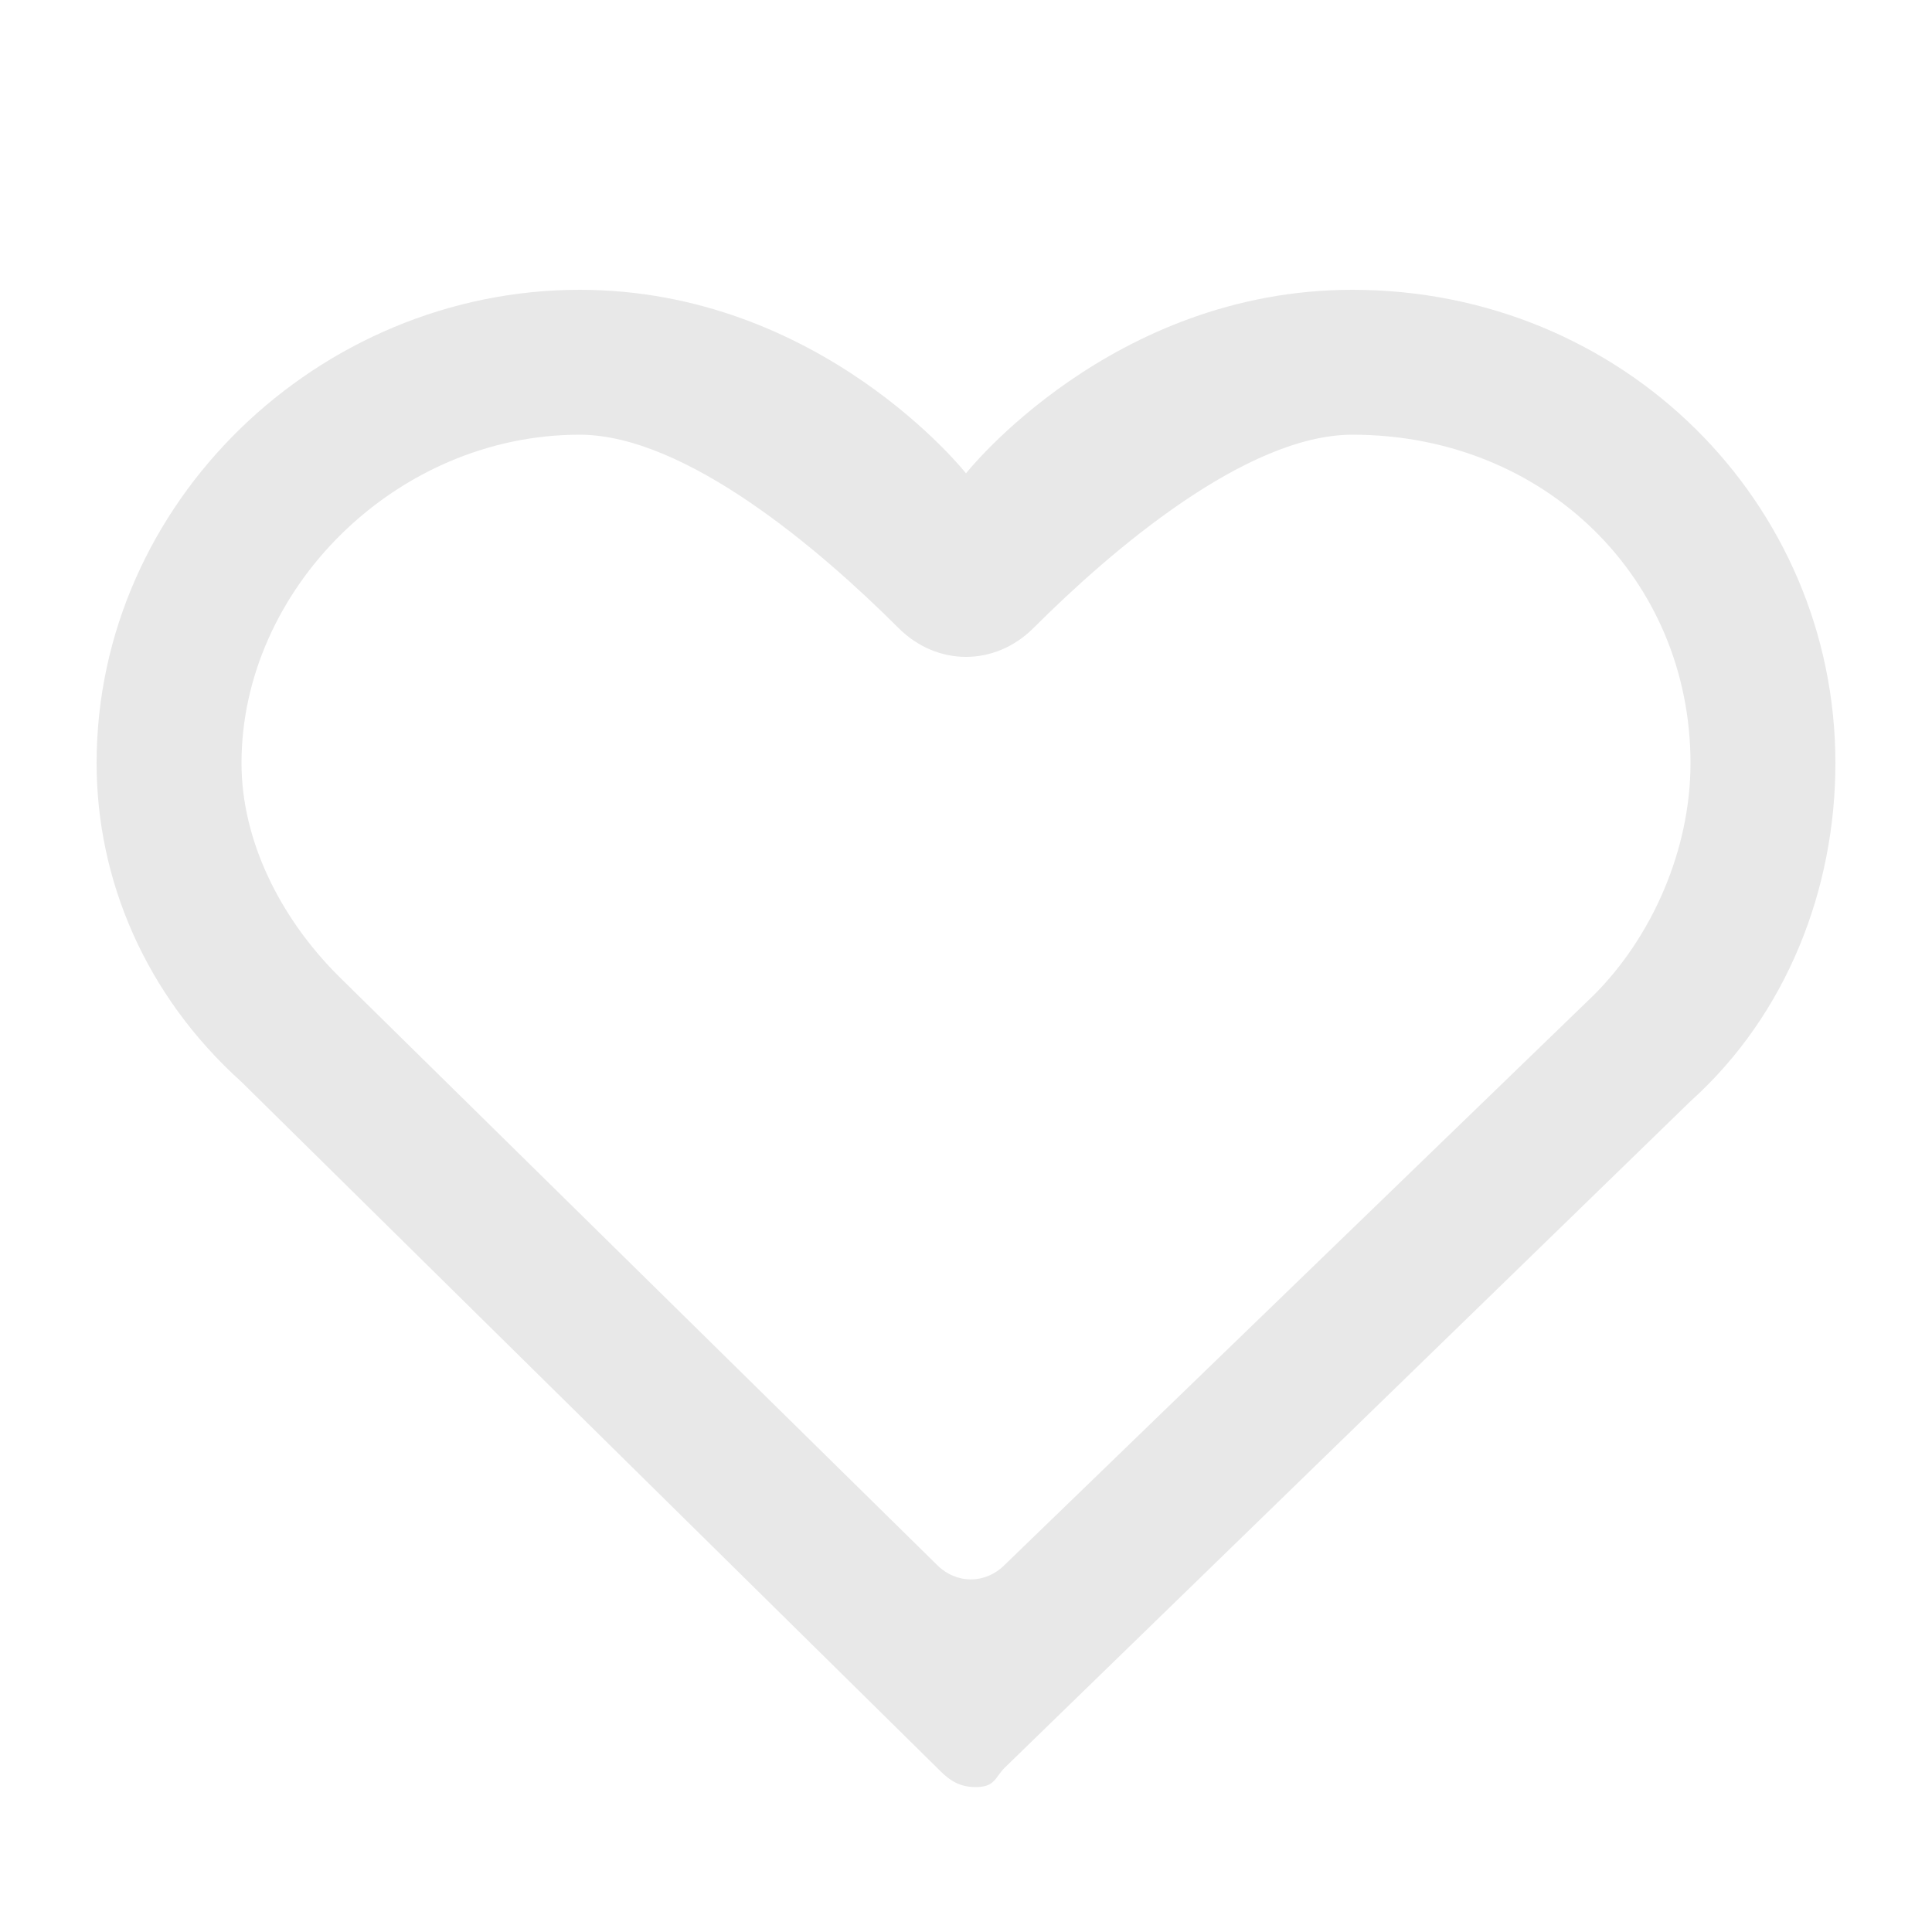 <?xml version="1.0"?>
<svg id="icon-quanjubofangqi-dianzan" viewBox="0 0 1024 1024" width="18px" height="18px" xmlns="http://www.w3.org/2000/svg"><path d="M716.8 230.4c102.4 0 179.2 76.8 179.2 174.08 0 46.08-20.48 92.16-51.2 122.88l-312.32 302.08c-10.24 10.24-25.6 10.24-35.84 0l-317.44-312.32c-30.72-30.72-51.2-71.68-51.2-112.64 0-92.16 81.92-174.08 179.2-174.08 56.32 0 128 61.44 168.96 102.4 20.48 20.48 51.2 20.48 71.68 0 40.96-40.96 112.64-102.4 168.96-102.4M716.8 153.6c-128 0-204.8 97.28-204.8 97.28S435.2 153.6 307.2 153.6C168.96 153.6 51.2 266.24 51.2 404.48c0 61.44 25.6 122.88 76.8 168.96l368.64 363.52c5.12 5.12 10.24 10.24 20.48 10.24s10.24-5.12 15.36-10.24l363.52-353.28c51.2-46.08 76.8-112.64 76.8-179.2C972.8 266.24 860.16 153.6 716.8 153.6z" fill="#E8E8E8"></path></svg>
                    